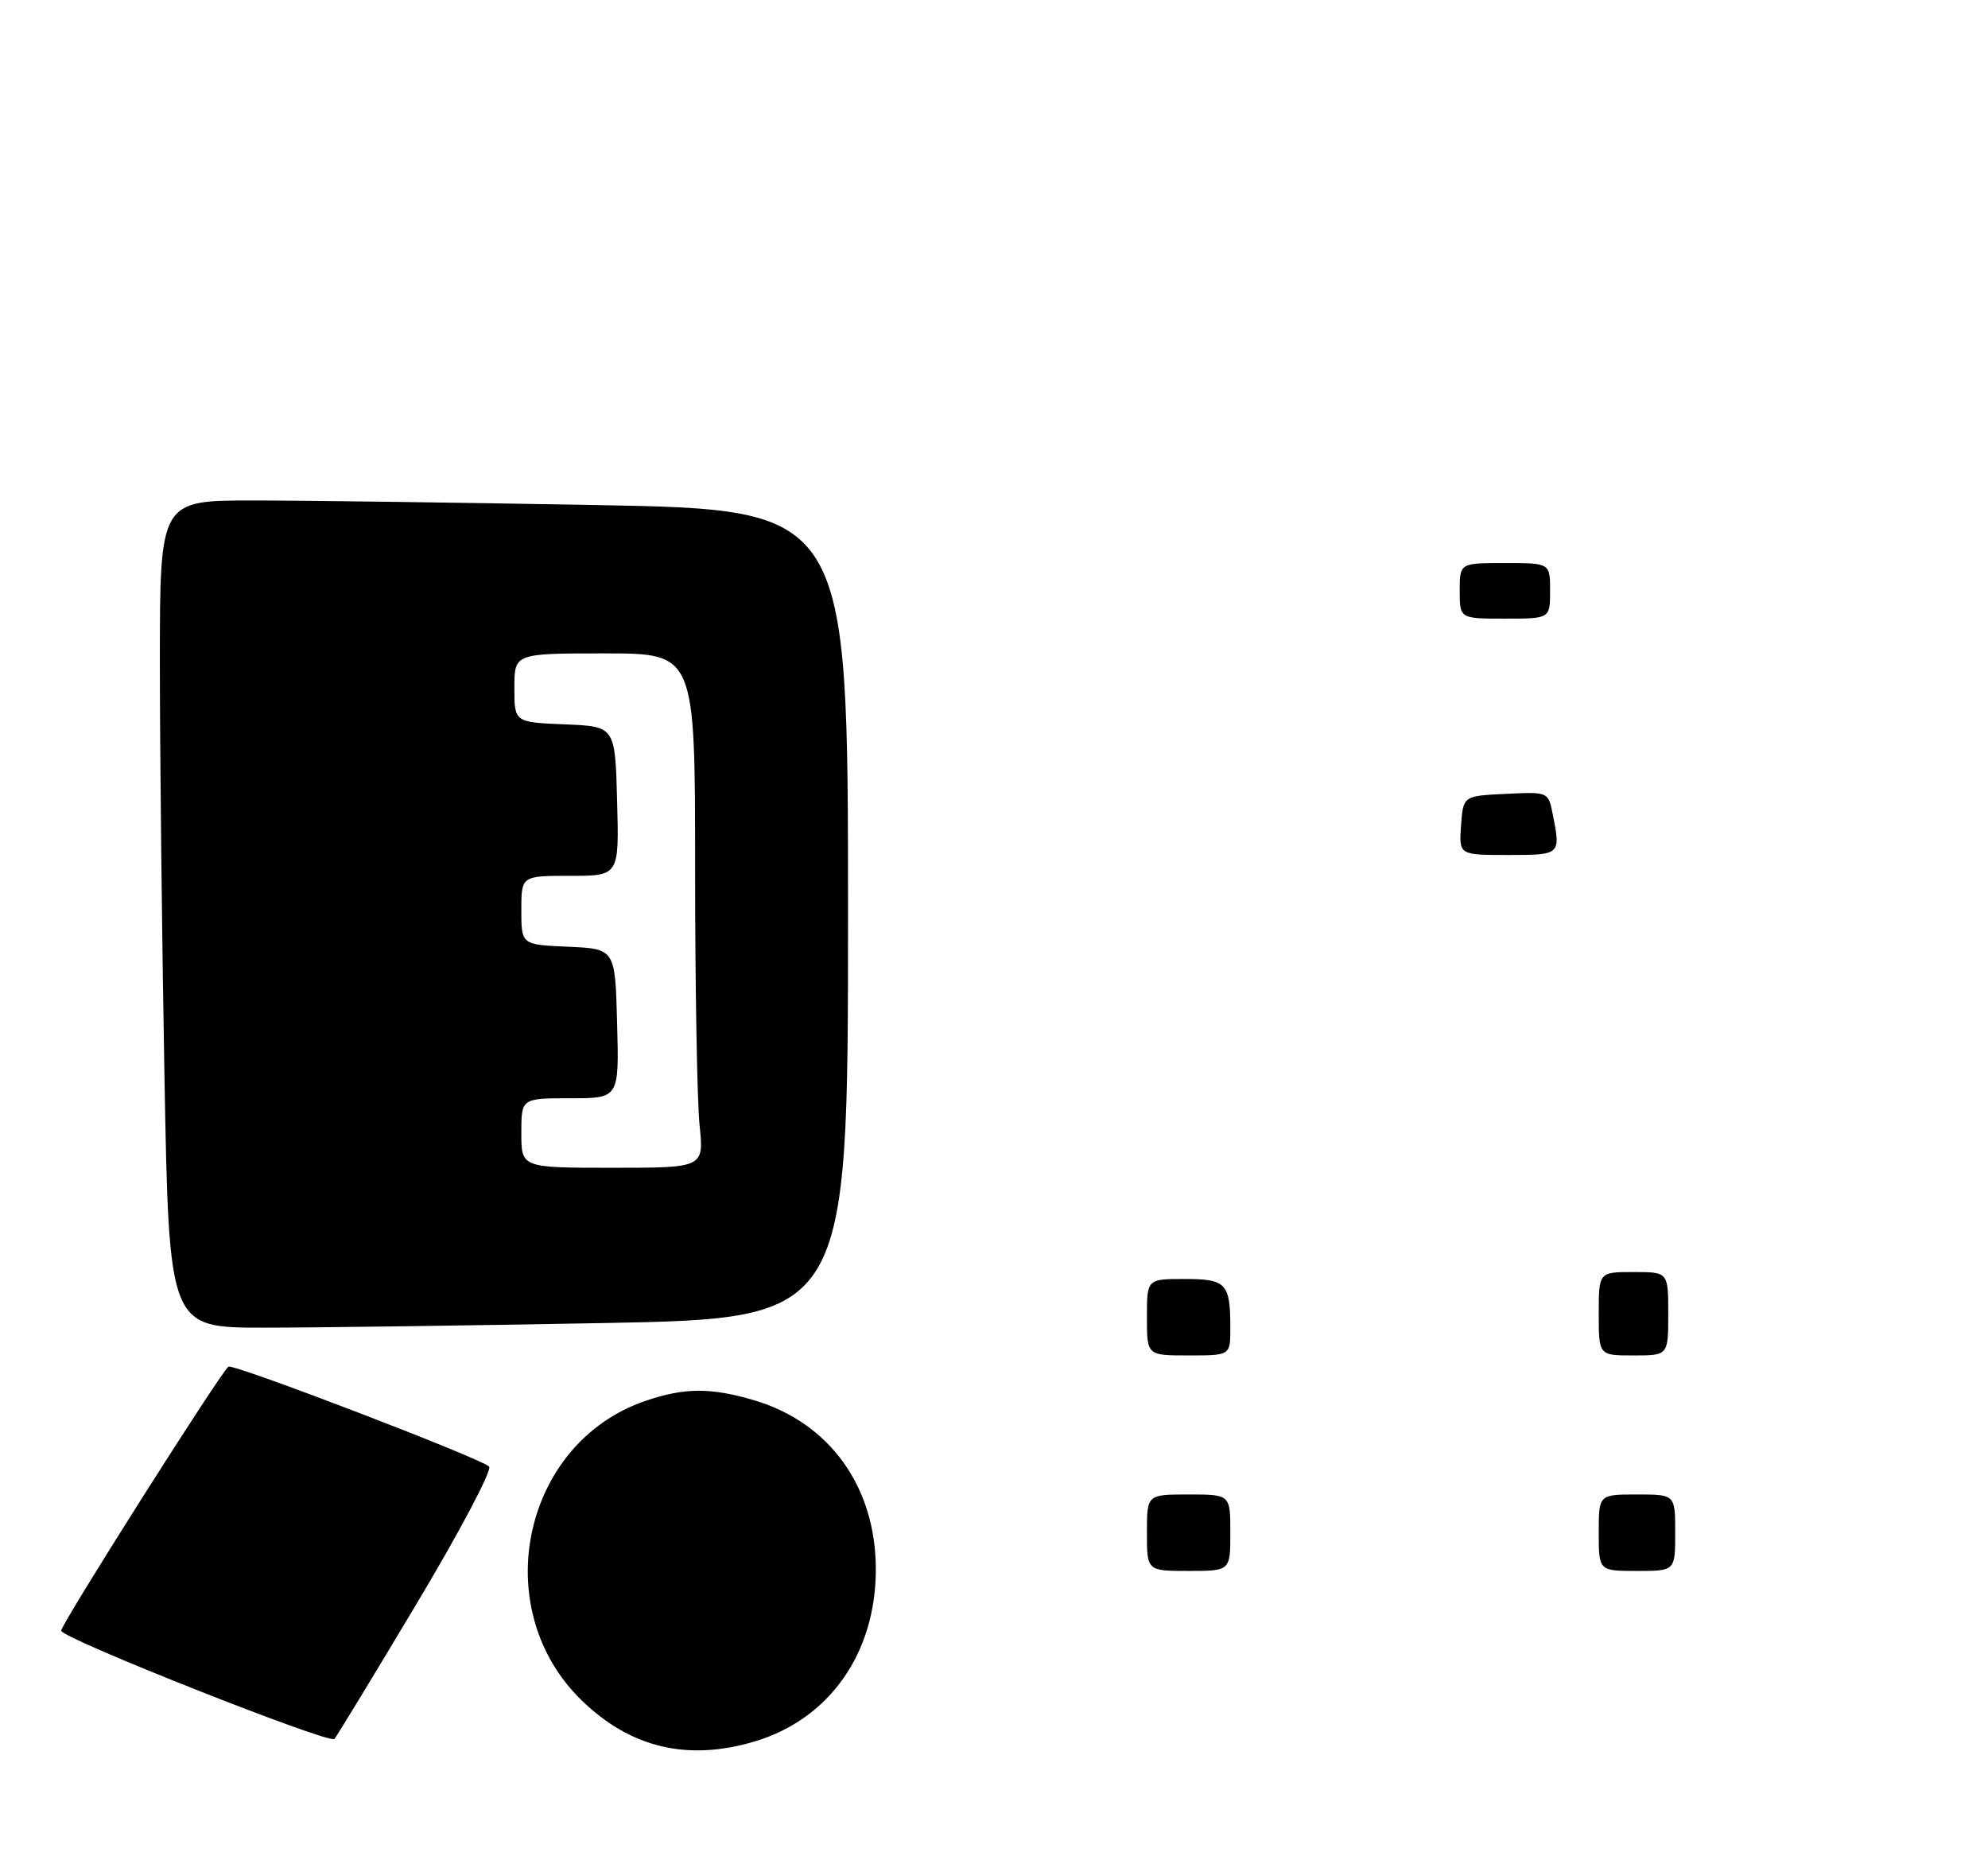 <?xml version="1.0" encoding="UTF-8" standalone="no"?>
<!DOCTYPE svg PUBLIC "-//W3C//DTD SVG 1.1//EN" "http://www.w3.org/Graphics/SVG/1.1/DTD/svg11.dtd" >
<svg xmlns="http://www.w3.org/2000/svg" xmlns:xlink="http://www.w3.org/1999/xlink" version="1.1" viewBox="0 0 286 267">
 <g >
 <path fill="currentColor"
d=" M 108.57 250.53 C 119.32 247.32 126.00 237.83 126.00 225.77 C 126.00 213.93 119.38 204.70 108.57 201.47 C 102.30 199.60 98.49 199.61 92.87 201.53 C 75.17 207.56 70.07 231.40 83.67 244.61 C 90.72 251.46 98.91 253.41 108.57 250.53 Z  M 59.97 230.66 C 66.21 220.22 70.84 211.45 70.36 210.98 C 69.14 209.78 33.63 196.17 32.87 196.61 C 31.91 197.16 8.74 233.73 8.80 234.60 C 8.88 235.70 47.39 250.95 48.11 250.17 C 48.44 249.80 53.78 241.02 59.97 230.66 Z  M 86.75 190.34 C 122.00 189.68 122.00 189.68 122.00 131.50 C 122.00 73.32 122.00 73.32 85.84 72.66 C 65.95 72.30 43.67 72.00 36.34 72.00 C 23.00 72.00 23.00 72.00 23.00 95.34 C 23.00 108.17 23.30 134.95 23.66 154.84 C 24.32 191.00 24.32 191.00 37.91 191.00 C 45.39 191.00 67.36 190.70 86.75 190.34 Z  M 165.00 220.50 C 165.00 215.00 165.00 215.00 171.00 215.00 C 177.00 215.00 177.00 215.00 177.00 220.50 C 177.00 226.00 177.00 226.00 171.00 226.00 C 165.00 226.00 165.00 226.00 165.00 220.50 Z  M 230.00 220.50 C 230.00 215.00 230.00 215.00 235.50 215.00 C 241.00 215.00 241.00 215.00 241.00 220.50 C 241.00 226.00 241.00 226.00 235.50 226.00 C 230.00 226.00 230.00 226.00 230.00 220.50 Z  M 165.00 189.50 C 165.00 184.00 165.00 184.00 170.39 184.00 C 176.43 184.00 177.00 184.61 177.00 191.08 C 177.00 195.00 177.00 195.00 171.00 195.00 C 165.00 195.00 165.00 195.00 165.00 189.50 Z  M 230.00 189.00 C 230.00 183.00 230.00 183.00 235.00 183.00 C 240.00 183.00 240.00 183.00 240.00 189.00 C 240.00 195.00 240.00 195.00 235.00 195.00 C 230.00 195.00 230.00 195.00 230.00 189.00 Z  M 210.19 118.75 C 210.50 114.50 210.50 114.50 216.62 114.21 C 222.73 113.91 222.73 113.91 223.37 117.08 C 224.55 123.01 224.56 123.00 216.94 123.00 C 209.89 123.00 209.89 123.00 210.19 118.75 Z  M 210.00 85.00 C 210.00 81.00 210.00 81.00 216.50 81.00 C 223.00 81.00 223.00 81.00 223.00 85.00 C 223.00 89.00 223.00 89.00 216.50 89.00 C 210.00 89.00 210.00 89.00 210.00 85.00 Z  M 75.00 163.00 C 75.00 158.00 75.00 158.00 82.03 158.00 C 89.07 158.00 89.07 158.00 88.78 147.25 C 88.50 136.50 88.50 136.50 81.75 136.20 C 75.00 135.91 75.00 135.91 75.00 130.95 C 75.00 126.00 75.00 126.00 82.03 126.00 C 89.07 126.00 89.07 126.00 88.78 115.25 C 88.50 104.50 88.50 104.50 81.25 104.21 C 74.00 103.91 74.00 103.91 74.00 98.96 C 74.00 94.00 74.00 94.00 87.00 94.00 C 100.00 94.00 100.00 94.00 100.00 124.85 C 100.00 141.82 100.29 158.47 100.64 161.85 C 101.28 168.00 101.28 168.00 88.14 168.00 C 75.00 168.00 75.00 168.00 75.00 163.00 Z "/>
</g>
</svg>